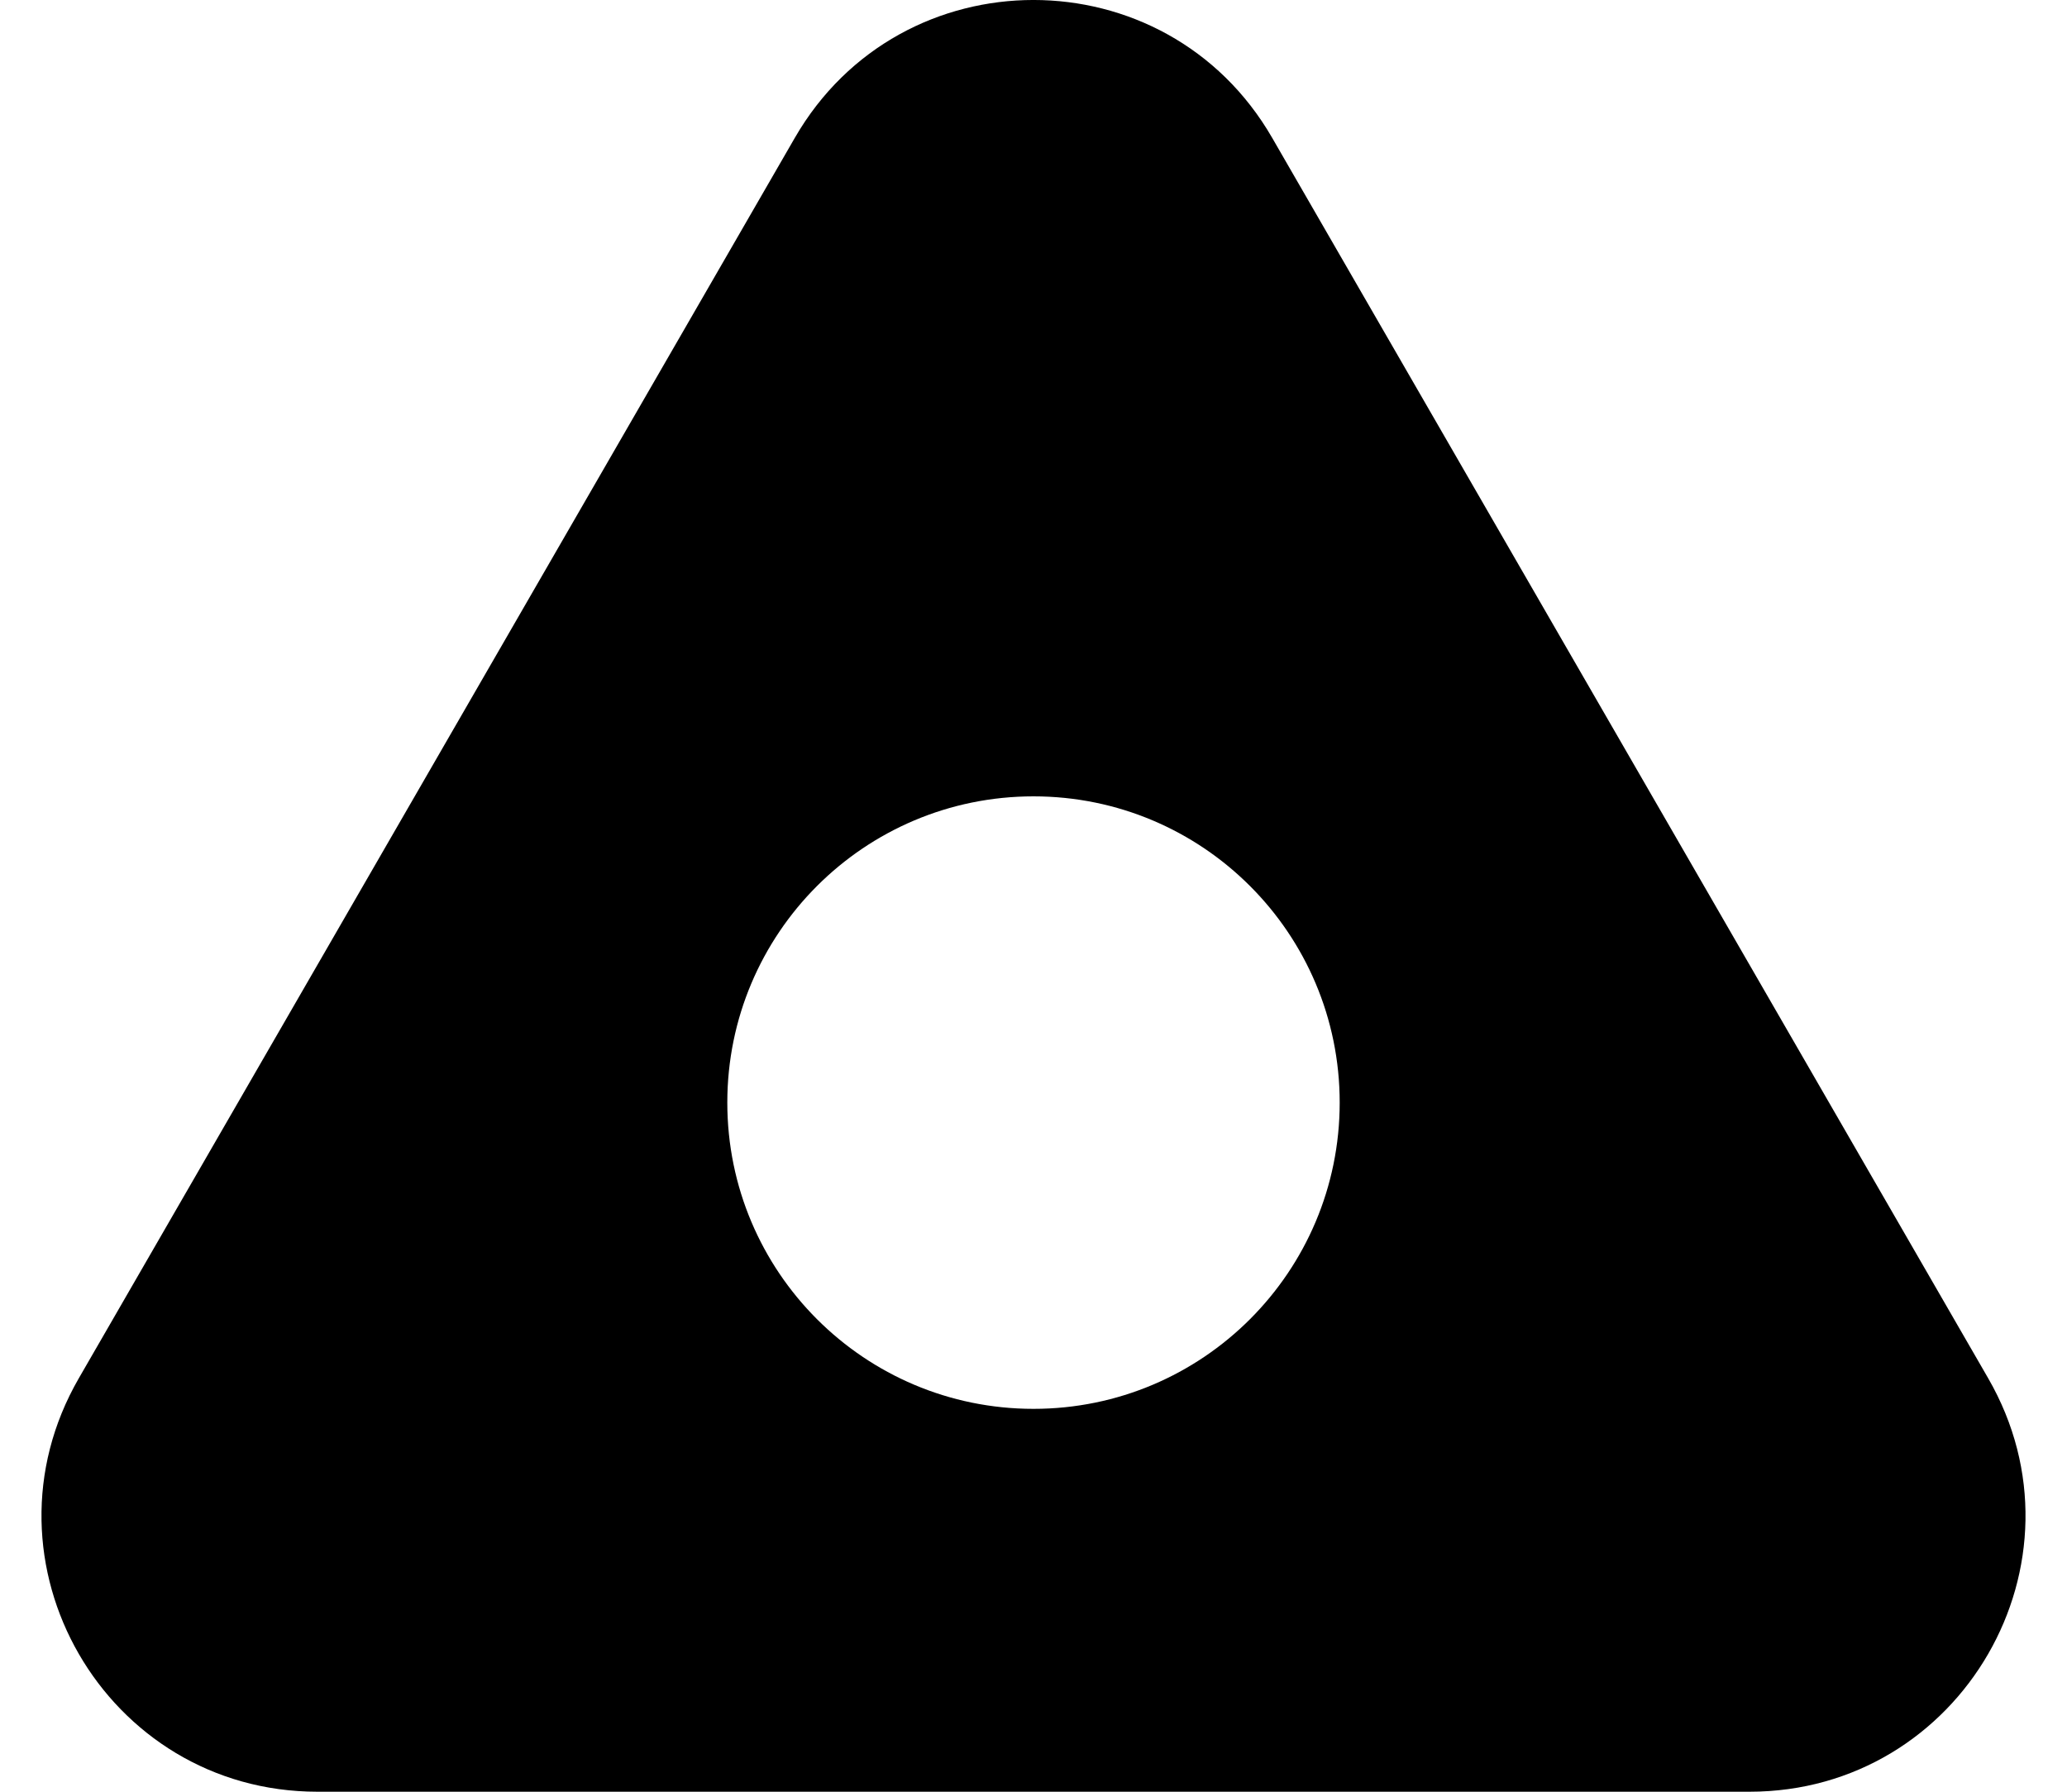 <svg width="30" height="26" viewBox="0 0 30 26" fill="currentColor" xmlns="http://www.w3.org/2000/svg">
<path fill-rule="evenodd" clip-rule="evenodd" d="M18.464 2C16.924 -0.667 13.075 -0.667 11.536 2L1.144 20C-0.396 22.667 1.529 26 4.608 26H25.392C28.471 26 30.396 22.667 28.856 20L18.464 2ZM15 20.444C17.455 20.444 19.444 18.455 19.444 16C19.444 13.545 17.455 11.556 15 11.556C12.545 11.556 10.556 13.545 10.556 16C10.556 18.455 12.545 20.444 15 20.444Z" fill="currentColor"/>
</svg>
